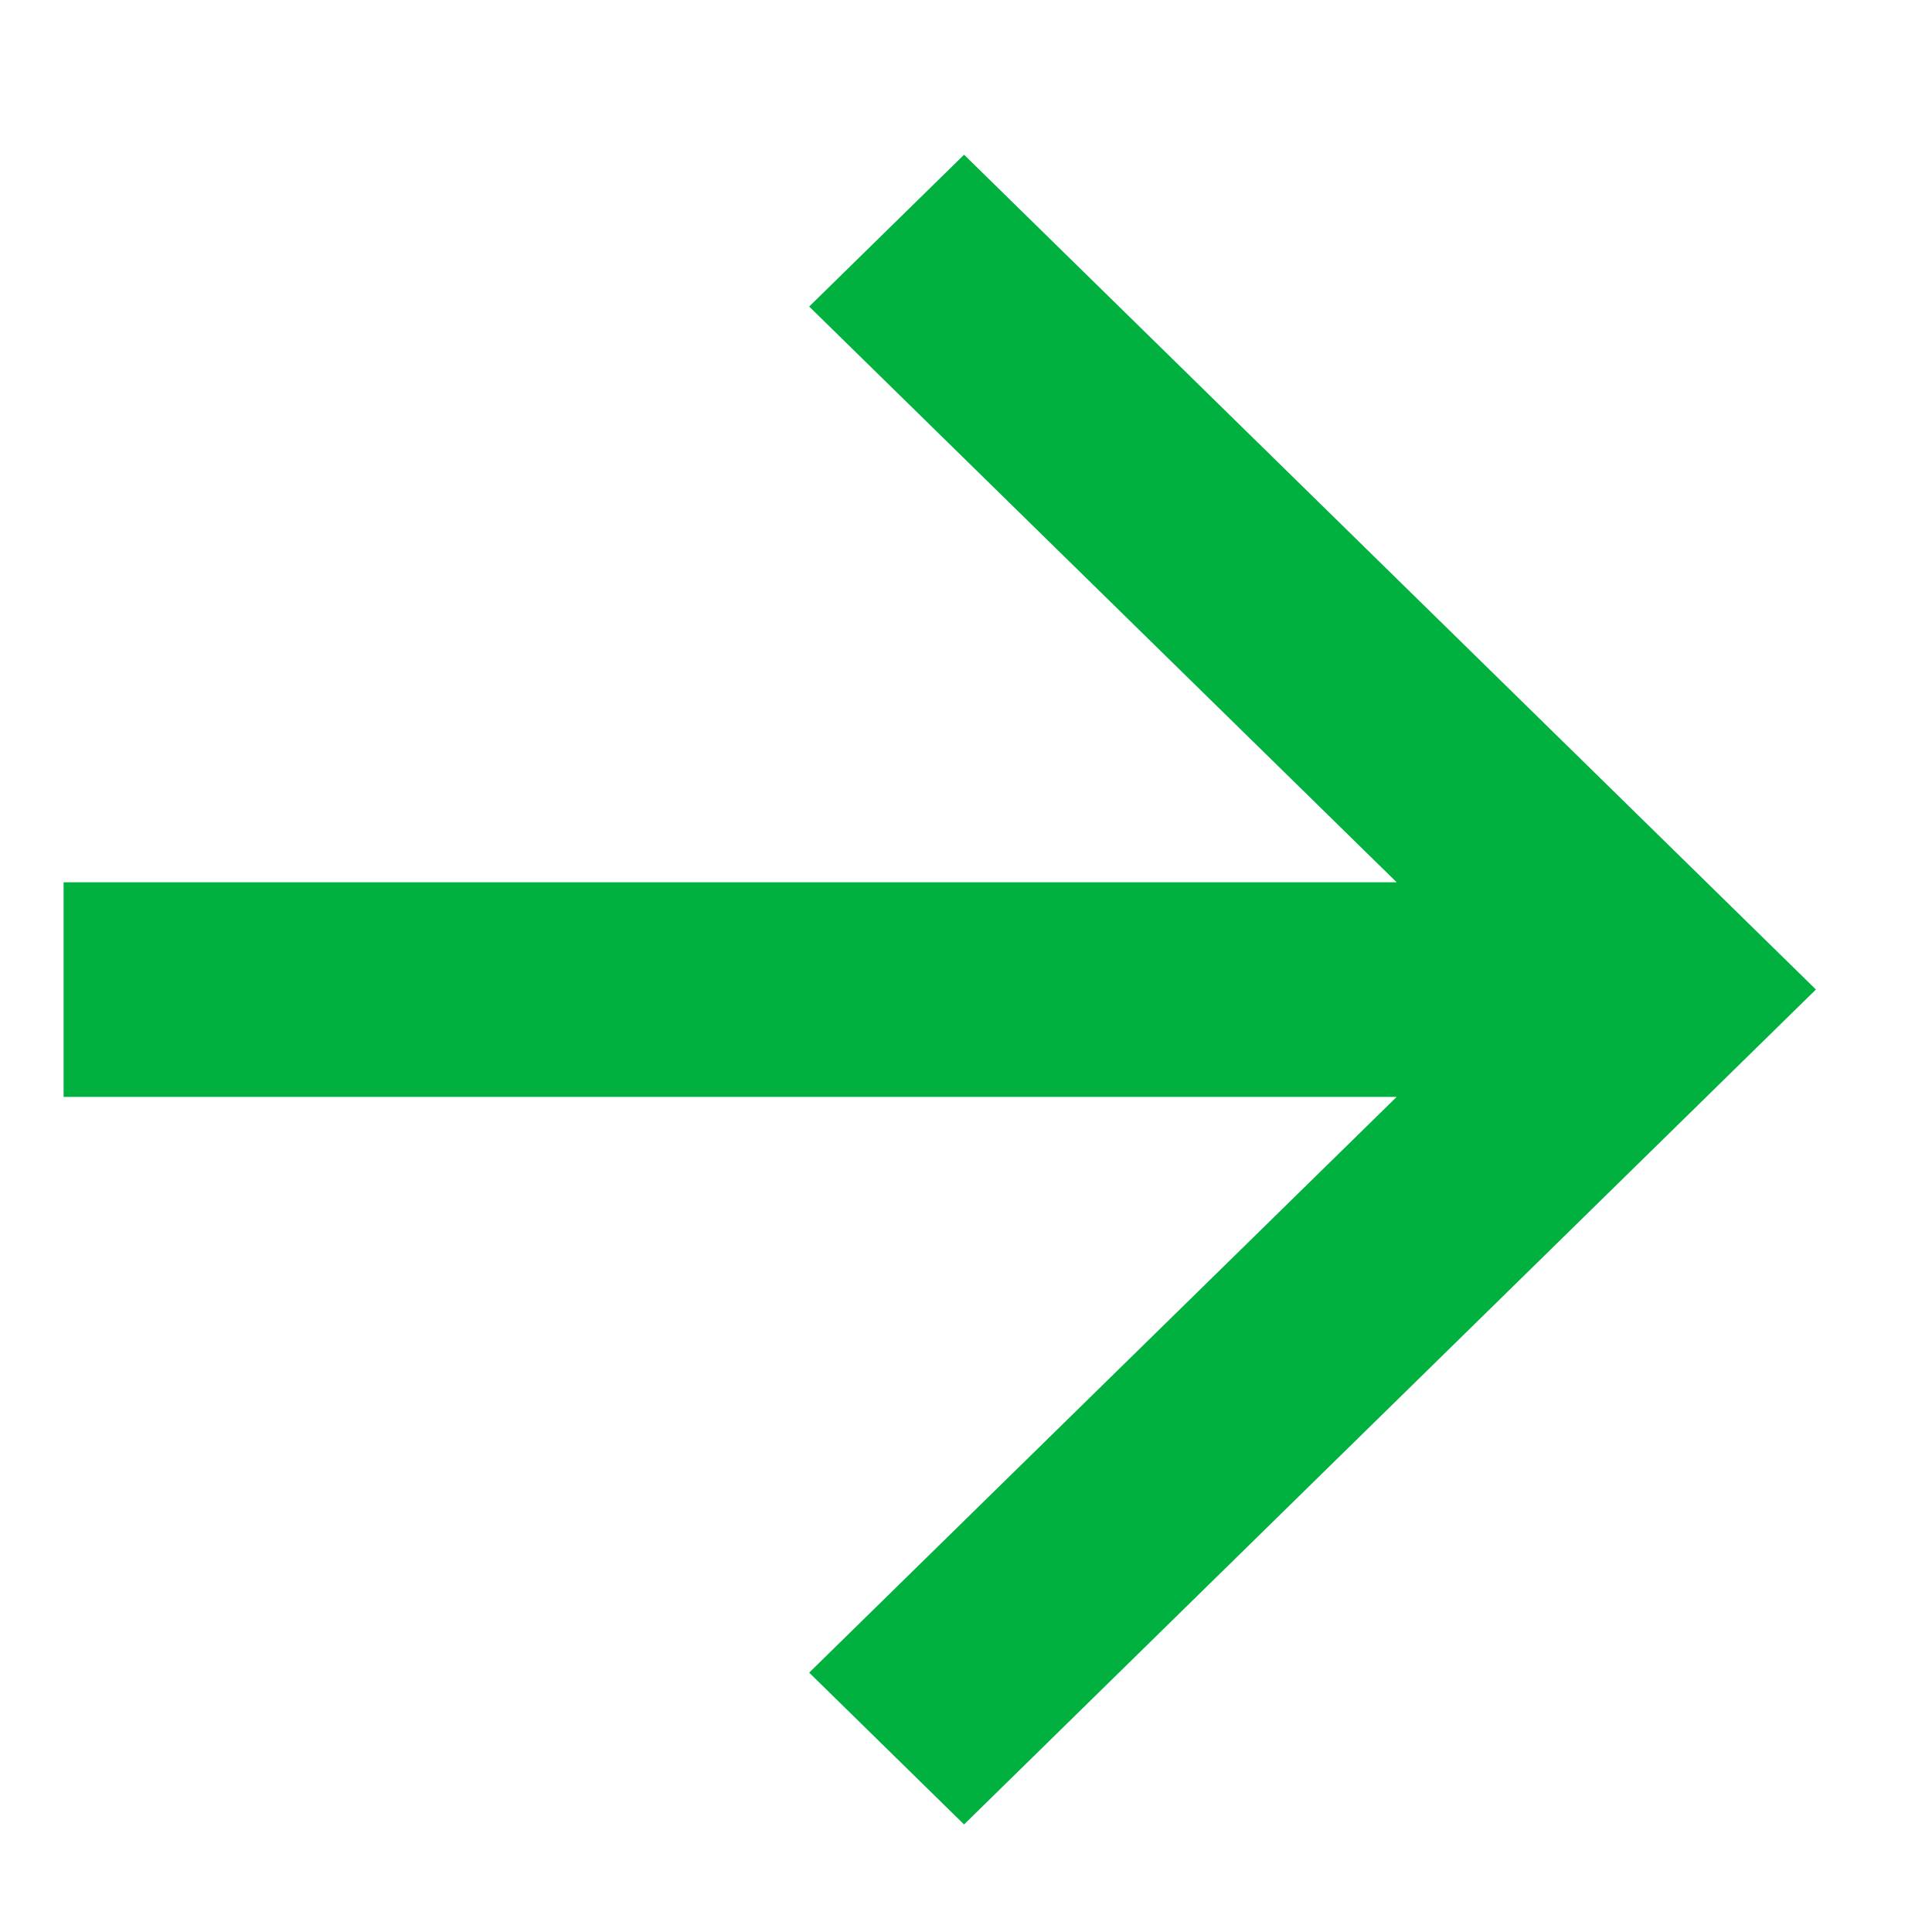 <svg width="12" height="12" viewBox="0 0 12 12" fill="none" xmlns="http://www.w3.org/2000/svg">
<path d="M8.675 5.48L5.026 1.904L5.988 0.961L11.279 6.146L5.988 11.332L5.026 10.389L8.675 6.813H0.395V5.48H8.675Z" fill="#00B140"/>
</svg>
